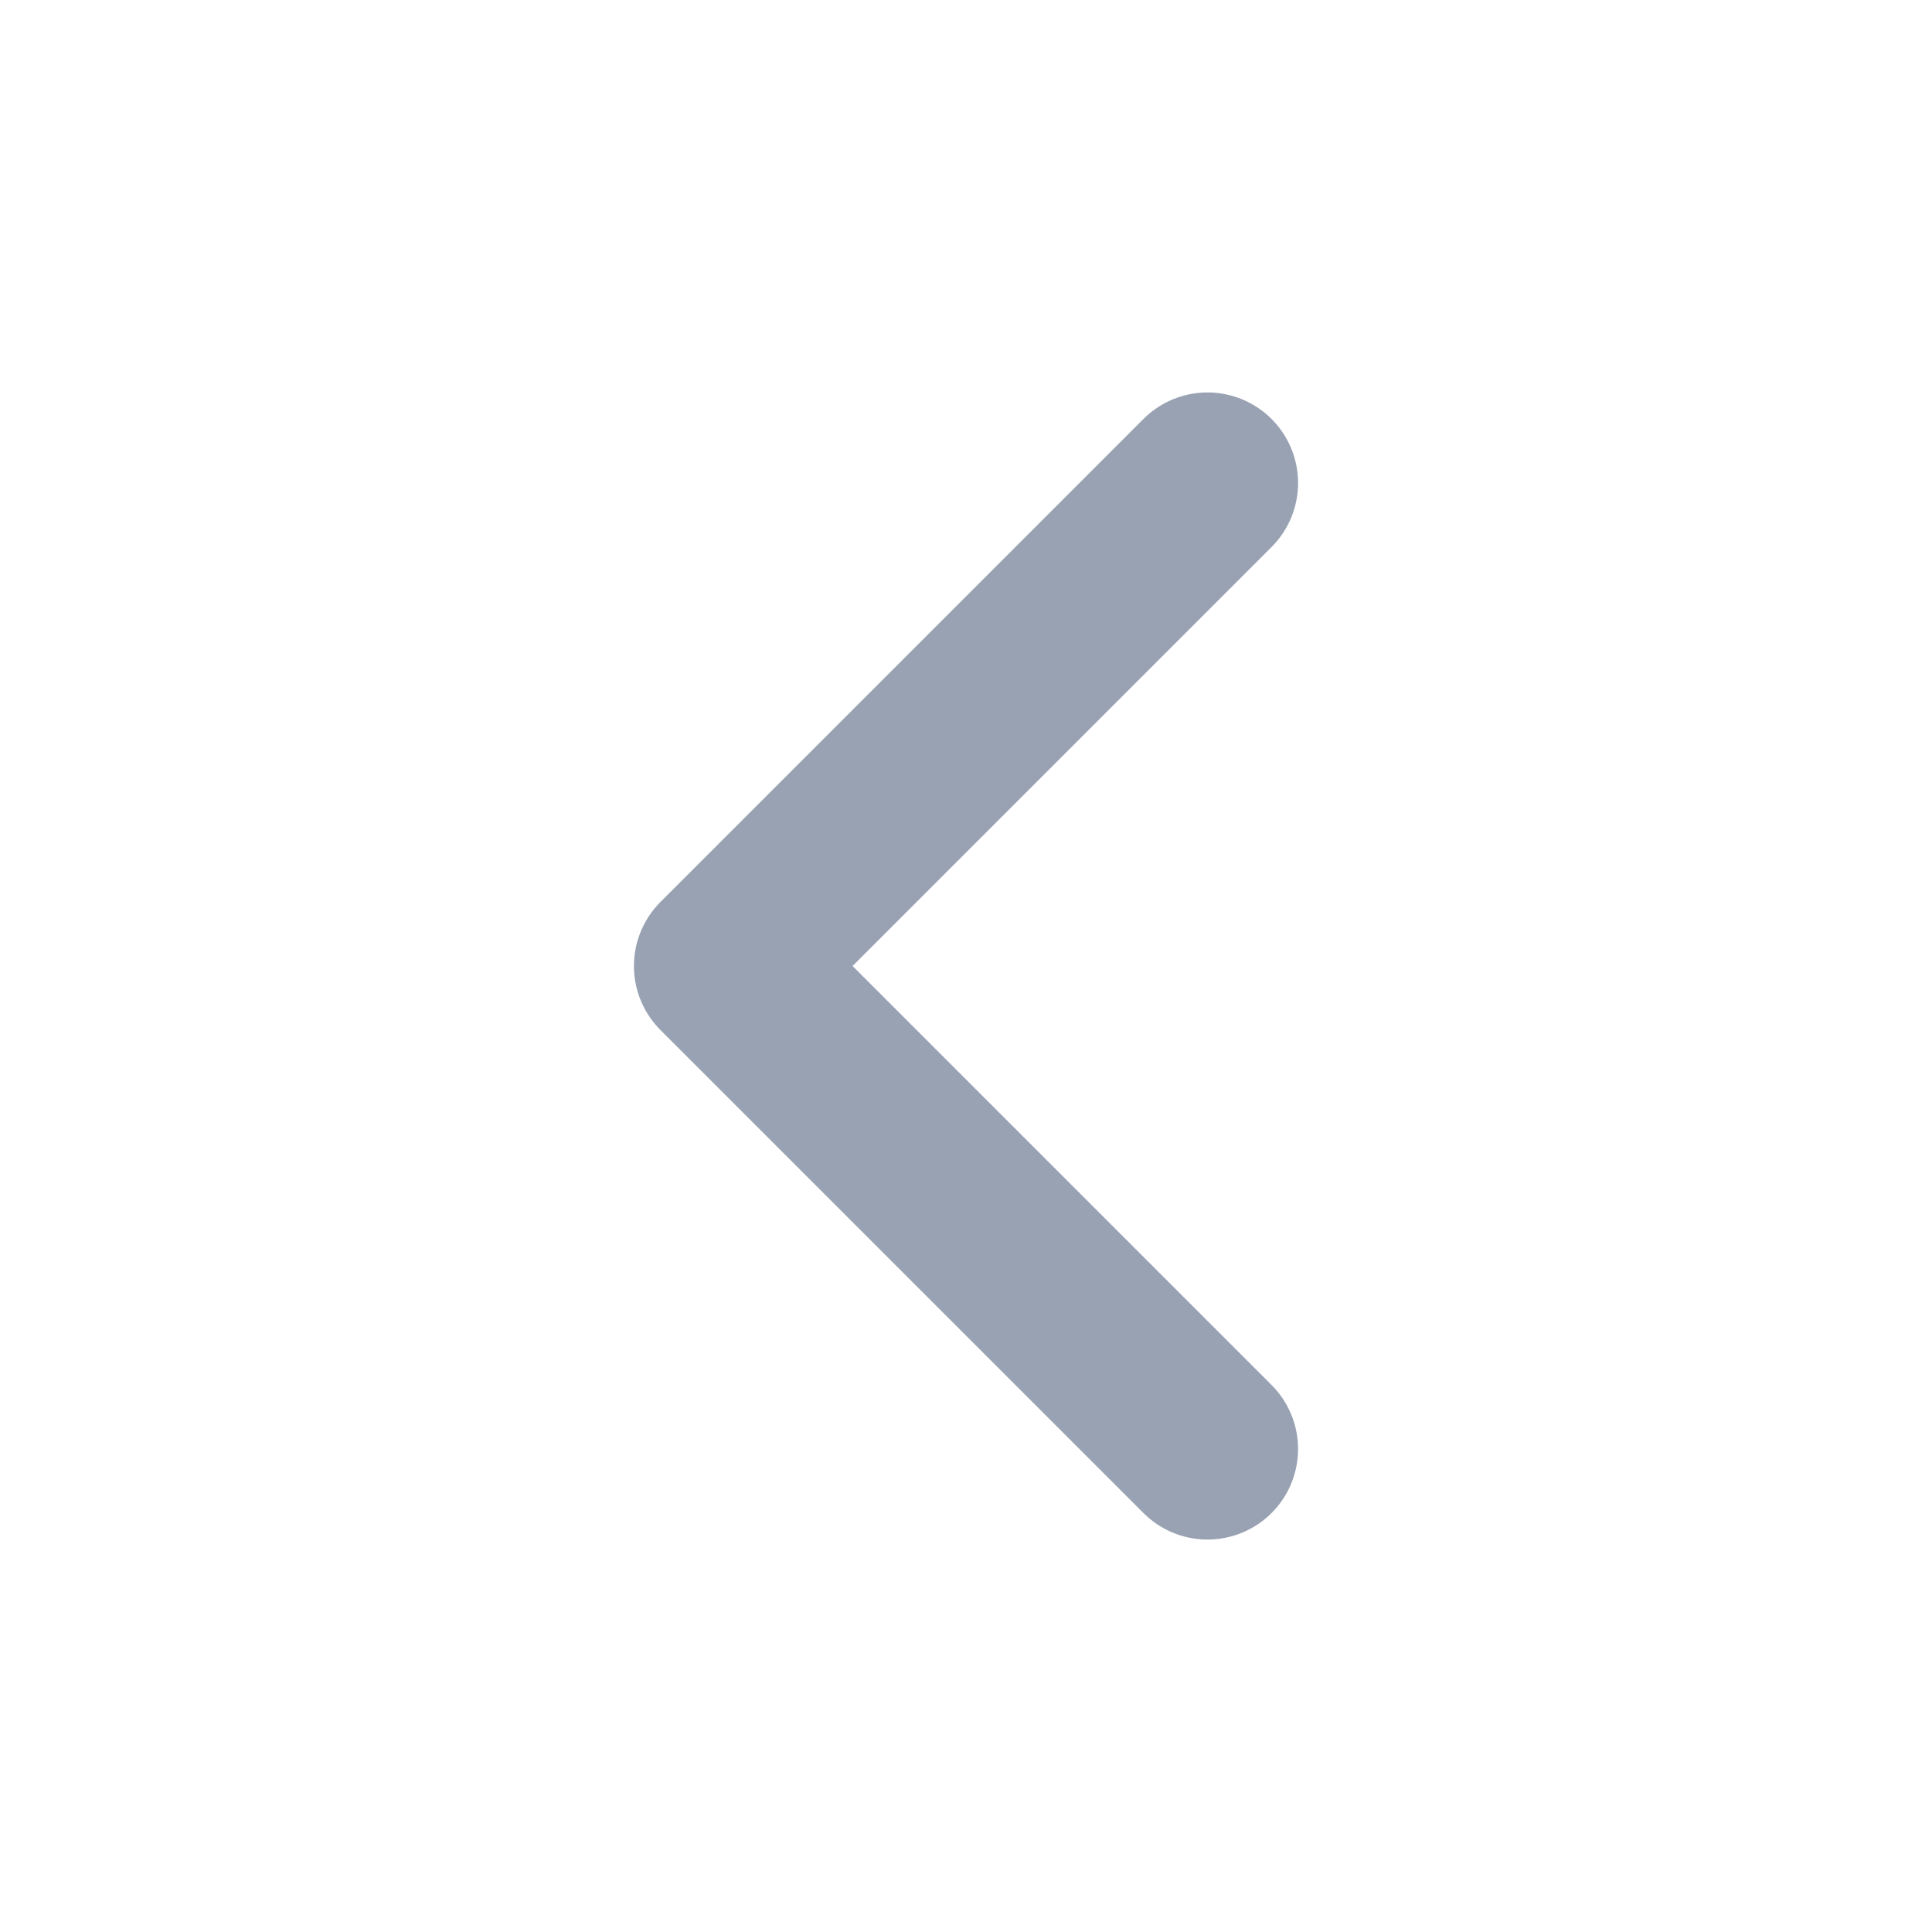 <svg width="16" height="16" viewBox="0 0 16 16" fill="none" xmlns="http://www.w3.org/2000/svg">
<path d="M10 12L6 8L10 4" stroke="#98A2B3" stroke-width="1.5" stroke-linecap="round" stroke-linejoin="round"/>
</svg>
